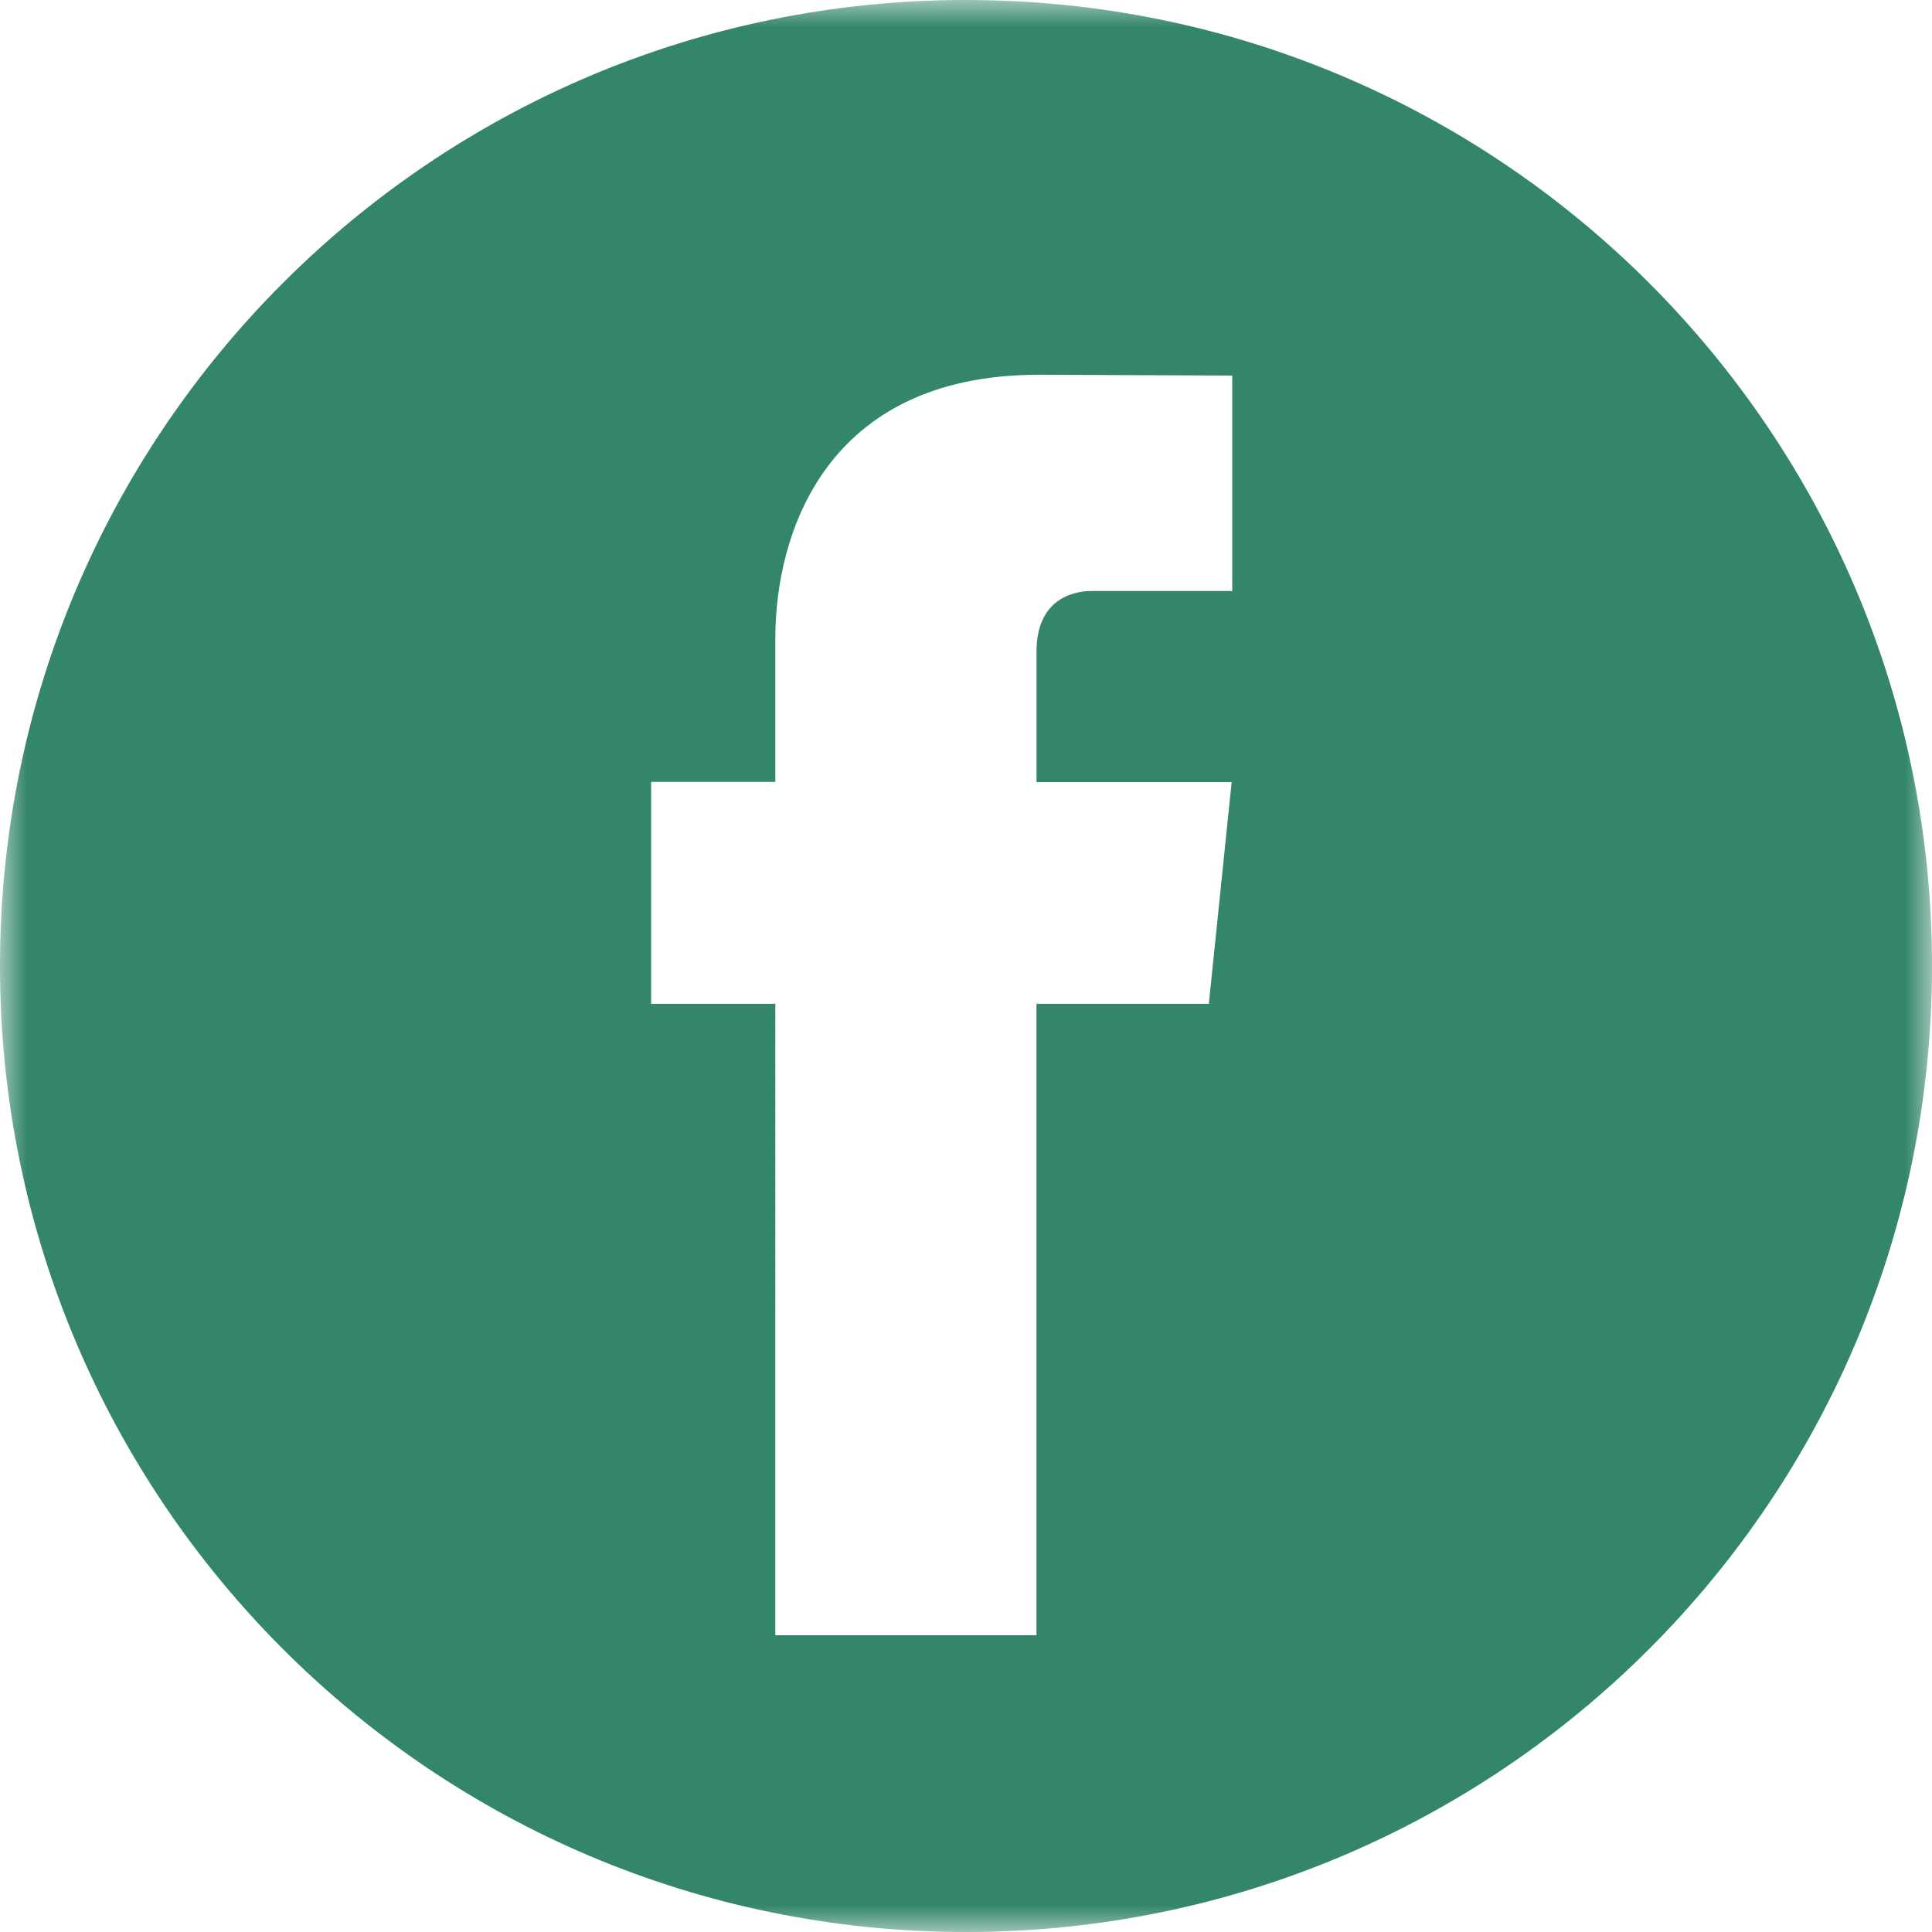 <svg xmlns="http://www.w3.org/2000/svg" xmlns:xlink="http://www.w3.org/1999/xlink" width="36" height="36" viewBox="0 0 36 36">
    <defs>
        <path id="a" d="M0 0h36v36H0z"/>
    </defs>
    <g fill="none" fill-rule="evenodd">
        <mask id="b" fill="#fff">
            <use xlink:href="#a"/>
        </mask>
        <path fill="#33856B" d="M22.961 11.012h-2.615c-.429 0-1.032.214-1.032 1.127v2.434h3.636l-.425 4.132h-3.212V30.47h-4.866V18.705h-2.314v-4.136h2.314v-2.676c0-1.913.91-4.91 4.91-4.91l3.604.015v4.014zM18 0C8.06 0 0 8.059 0 18s8.06 18 18 18c9.941 0 18-8.059 18-18S27.941 0 18 0z" mask="url(#b)"/>
    </g>
</svg>
